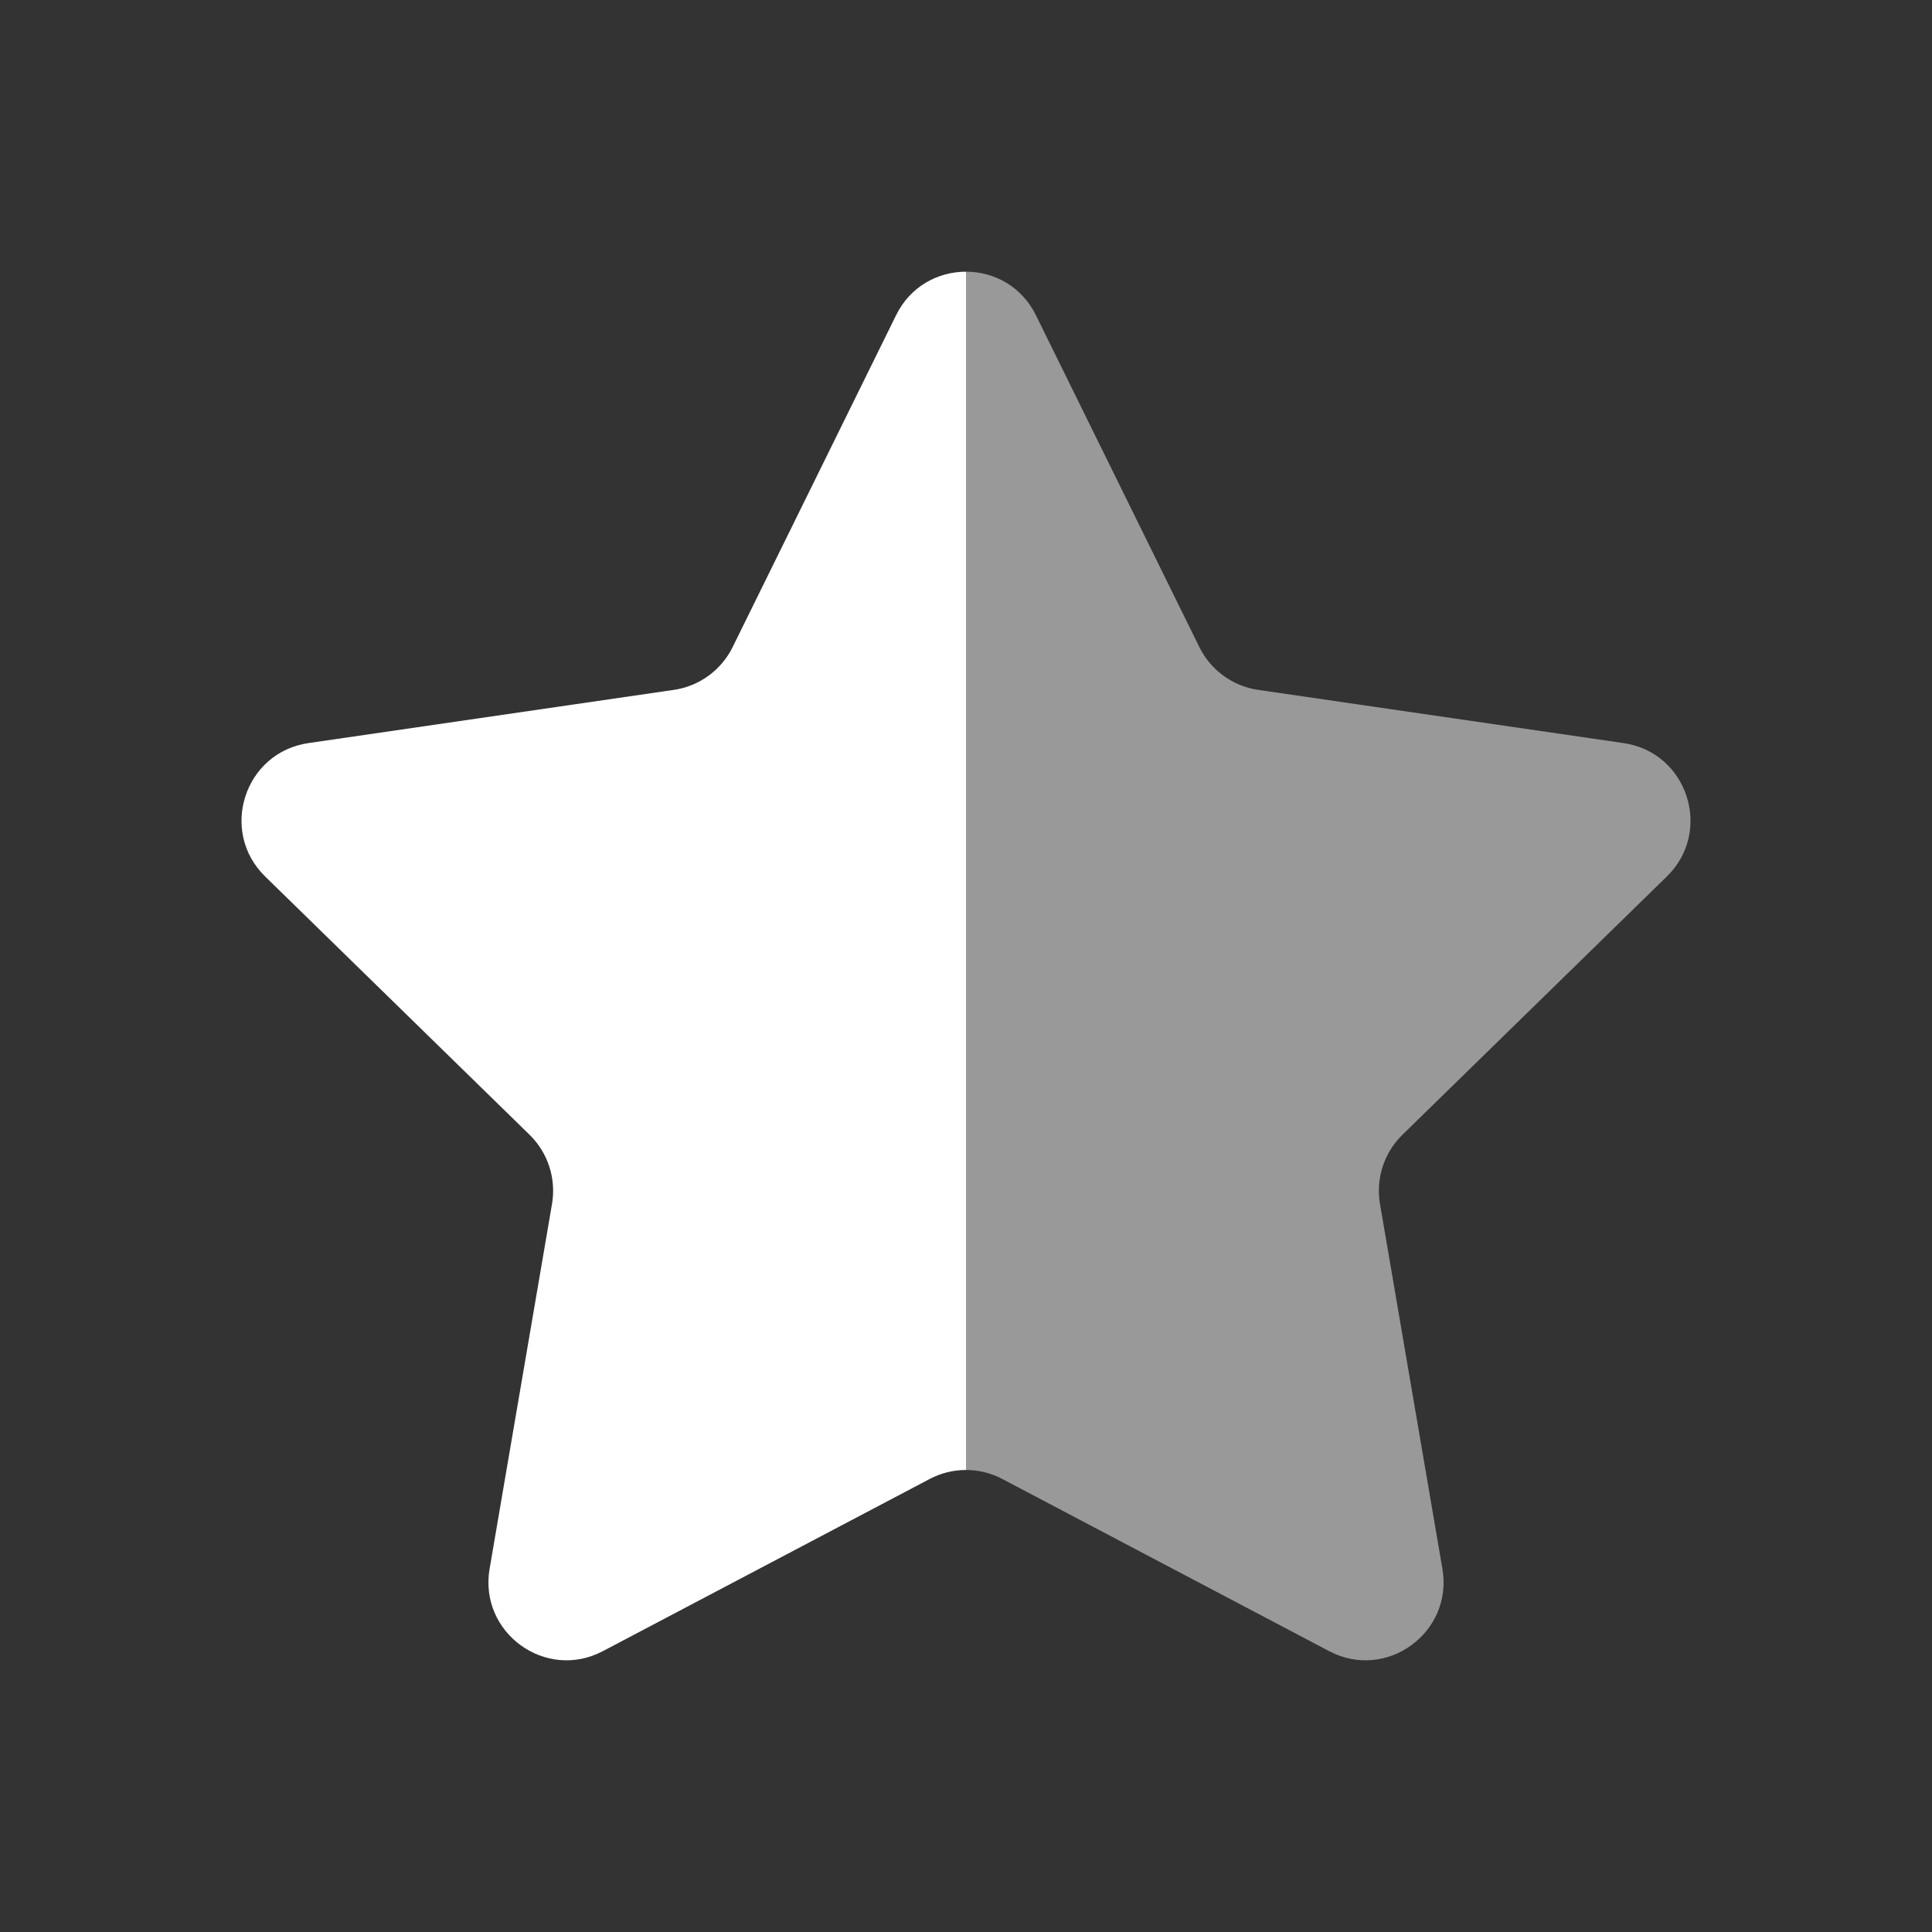 <svg xmlns="http://www.w3.org/2000/svg" width="64" height="64" viewBox="0 0 64 64">
  <rect x="0" y="0" width="64" height="64" fill="#333333" stroke="none"/>
  <g fill="none" fill-rule="evenodd">
    <rect width="64" height="64"/>
    <path fill="#FFF" fill-rule="nonzero" d="M32,48.695 C31.587,48.695 31.173,48.794 30.797,48.993 L19.969,54.697 C18.073,55.696 15.856,54.082 16.219,51.966 L18.286,39.883 C18.43,39.043 18.152,38.186 17.543,37.591 L8.783,29.034 C7.249,27.535 8.096,24.924 10.216,24.616 L22.322,22.853 C23.164,22.731 23.892,22.201 24.269,21.437 L29.683,10.444 C30.156,9.481 31.078,9 32,9 L32,48.695 Z"/>
    <path fill="#FFF" fill-rule="nonzero" d="M56,48.695 C55.587,48.695 55.173,48.794 54.797,48.993 L43.969,54.697 C42.073,55.696 39.856,54.082 40.219,51.966 L42.286,39.883 C42.43,39.043 42.152,38.186 41.543,37.591 L32.783,29.034 C31.249,27.535 32.096,24.924 34.216,24.616 L46.322,22.853 C47.164,22.731 47.892,22.201 48.269,21.437 L53.683,10.444 C54.156,9.481 55.078,9 56,9 L56,48.695 Z" opacity=".5" transform="matrix(-1 0 0 1 88 0)"/>
  </g>
</svg>
